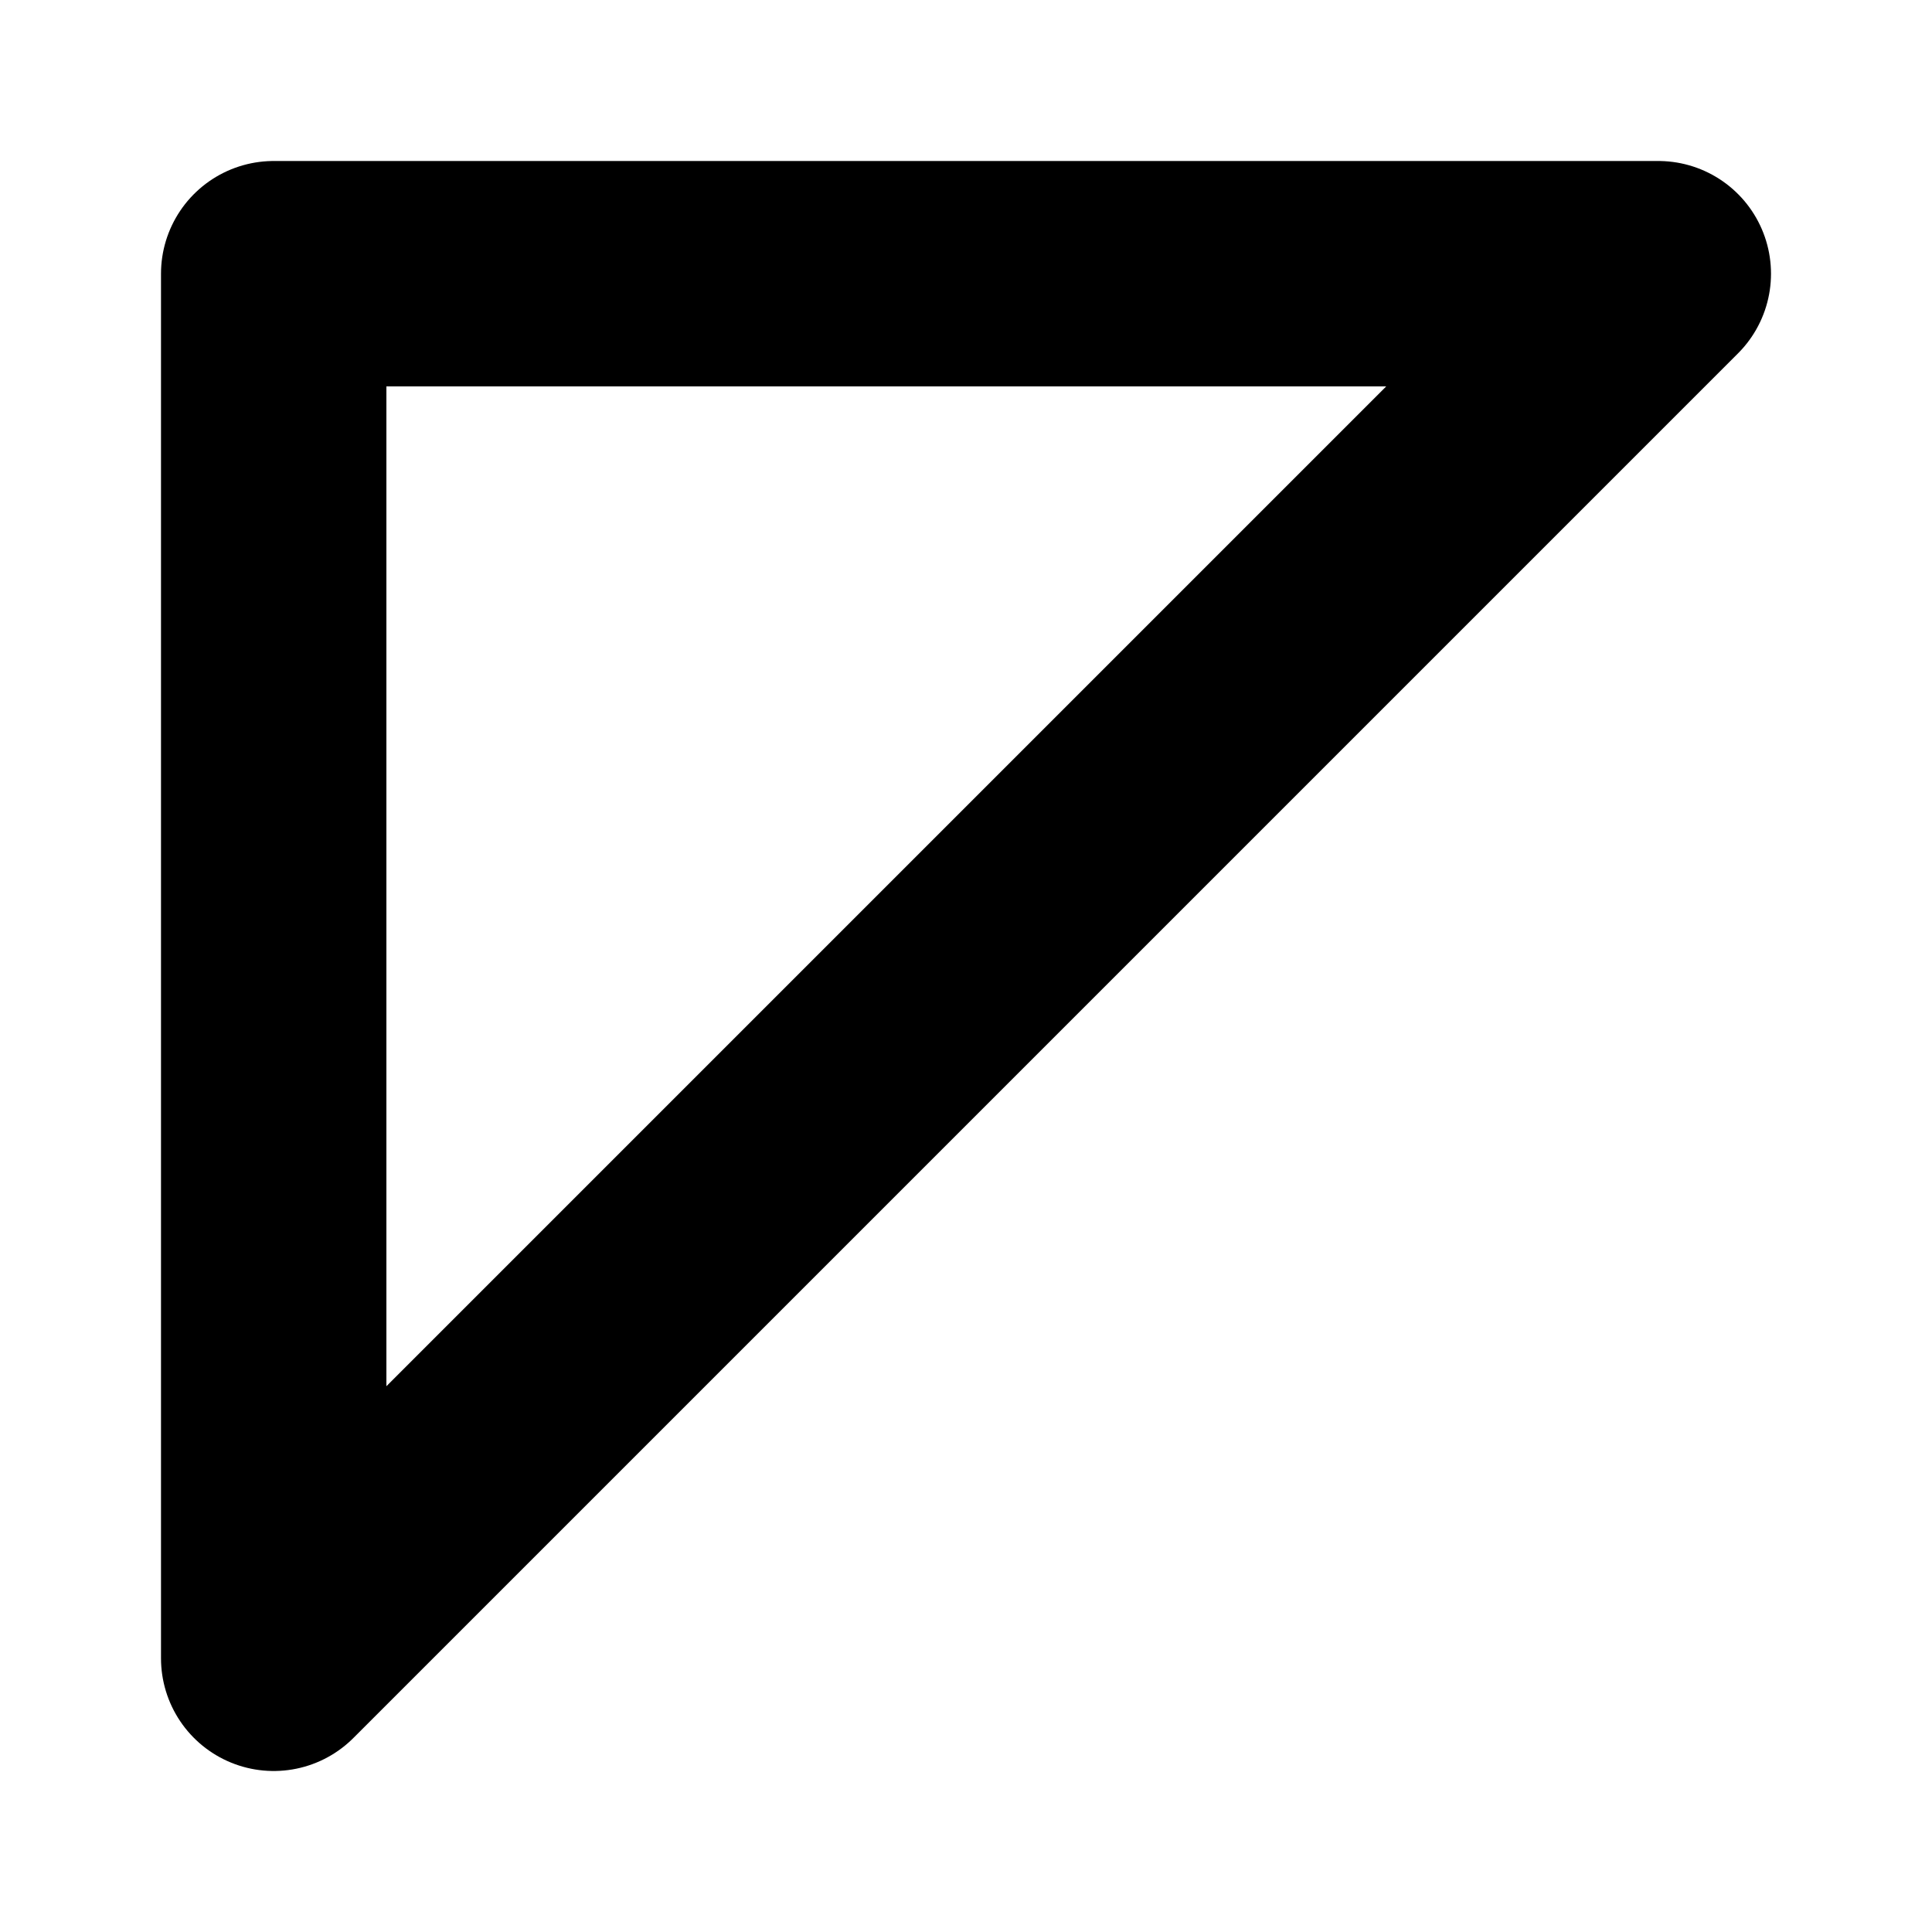 <svg xmlns="http://www.w3.org/2000/svg" width="100%" height="100%" viewBox="0 0 1200 1200">
	<polygon points="170,170 170,1030 1030,170" style="stroke:{{{svgColor}}}; stroke-width:140; stroke-linejoin:round; fill:none;" />
</svg>

